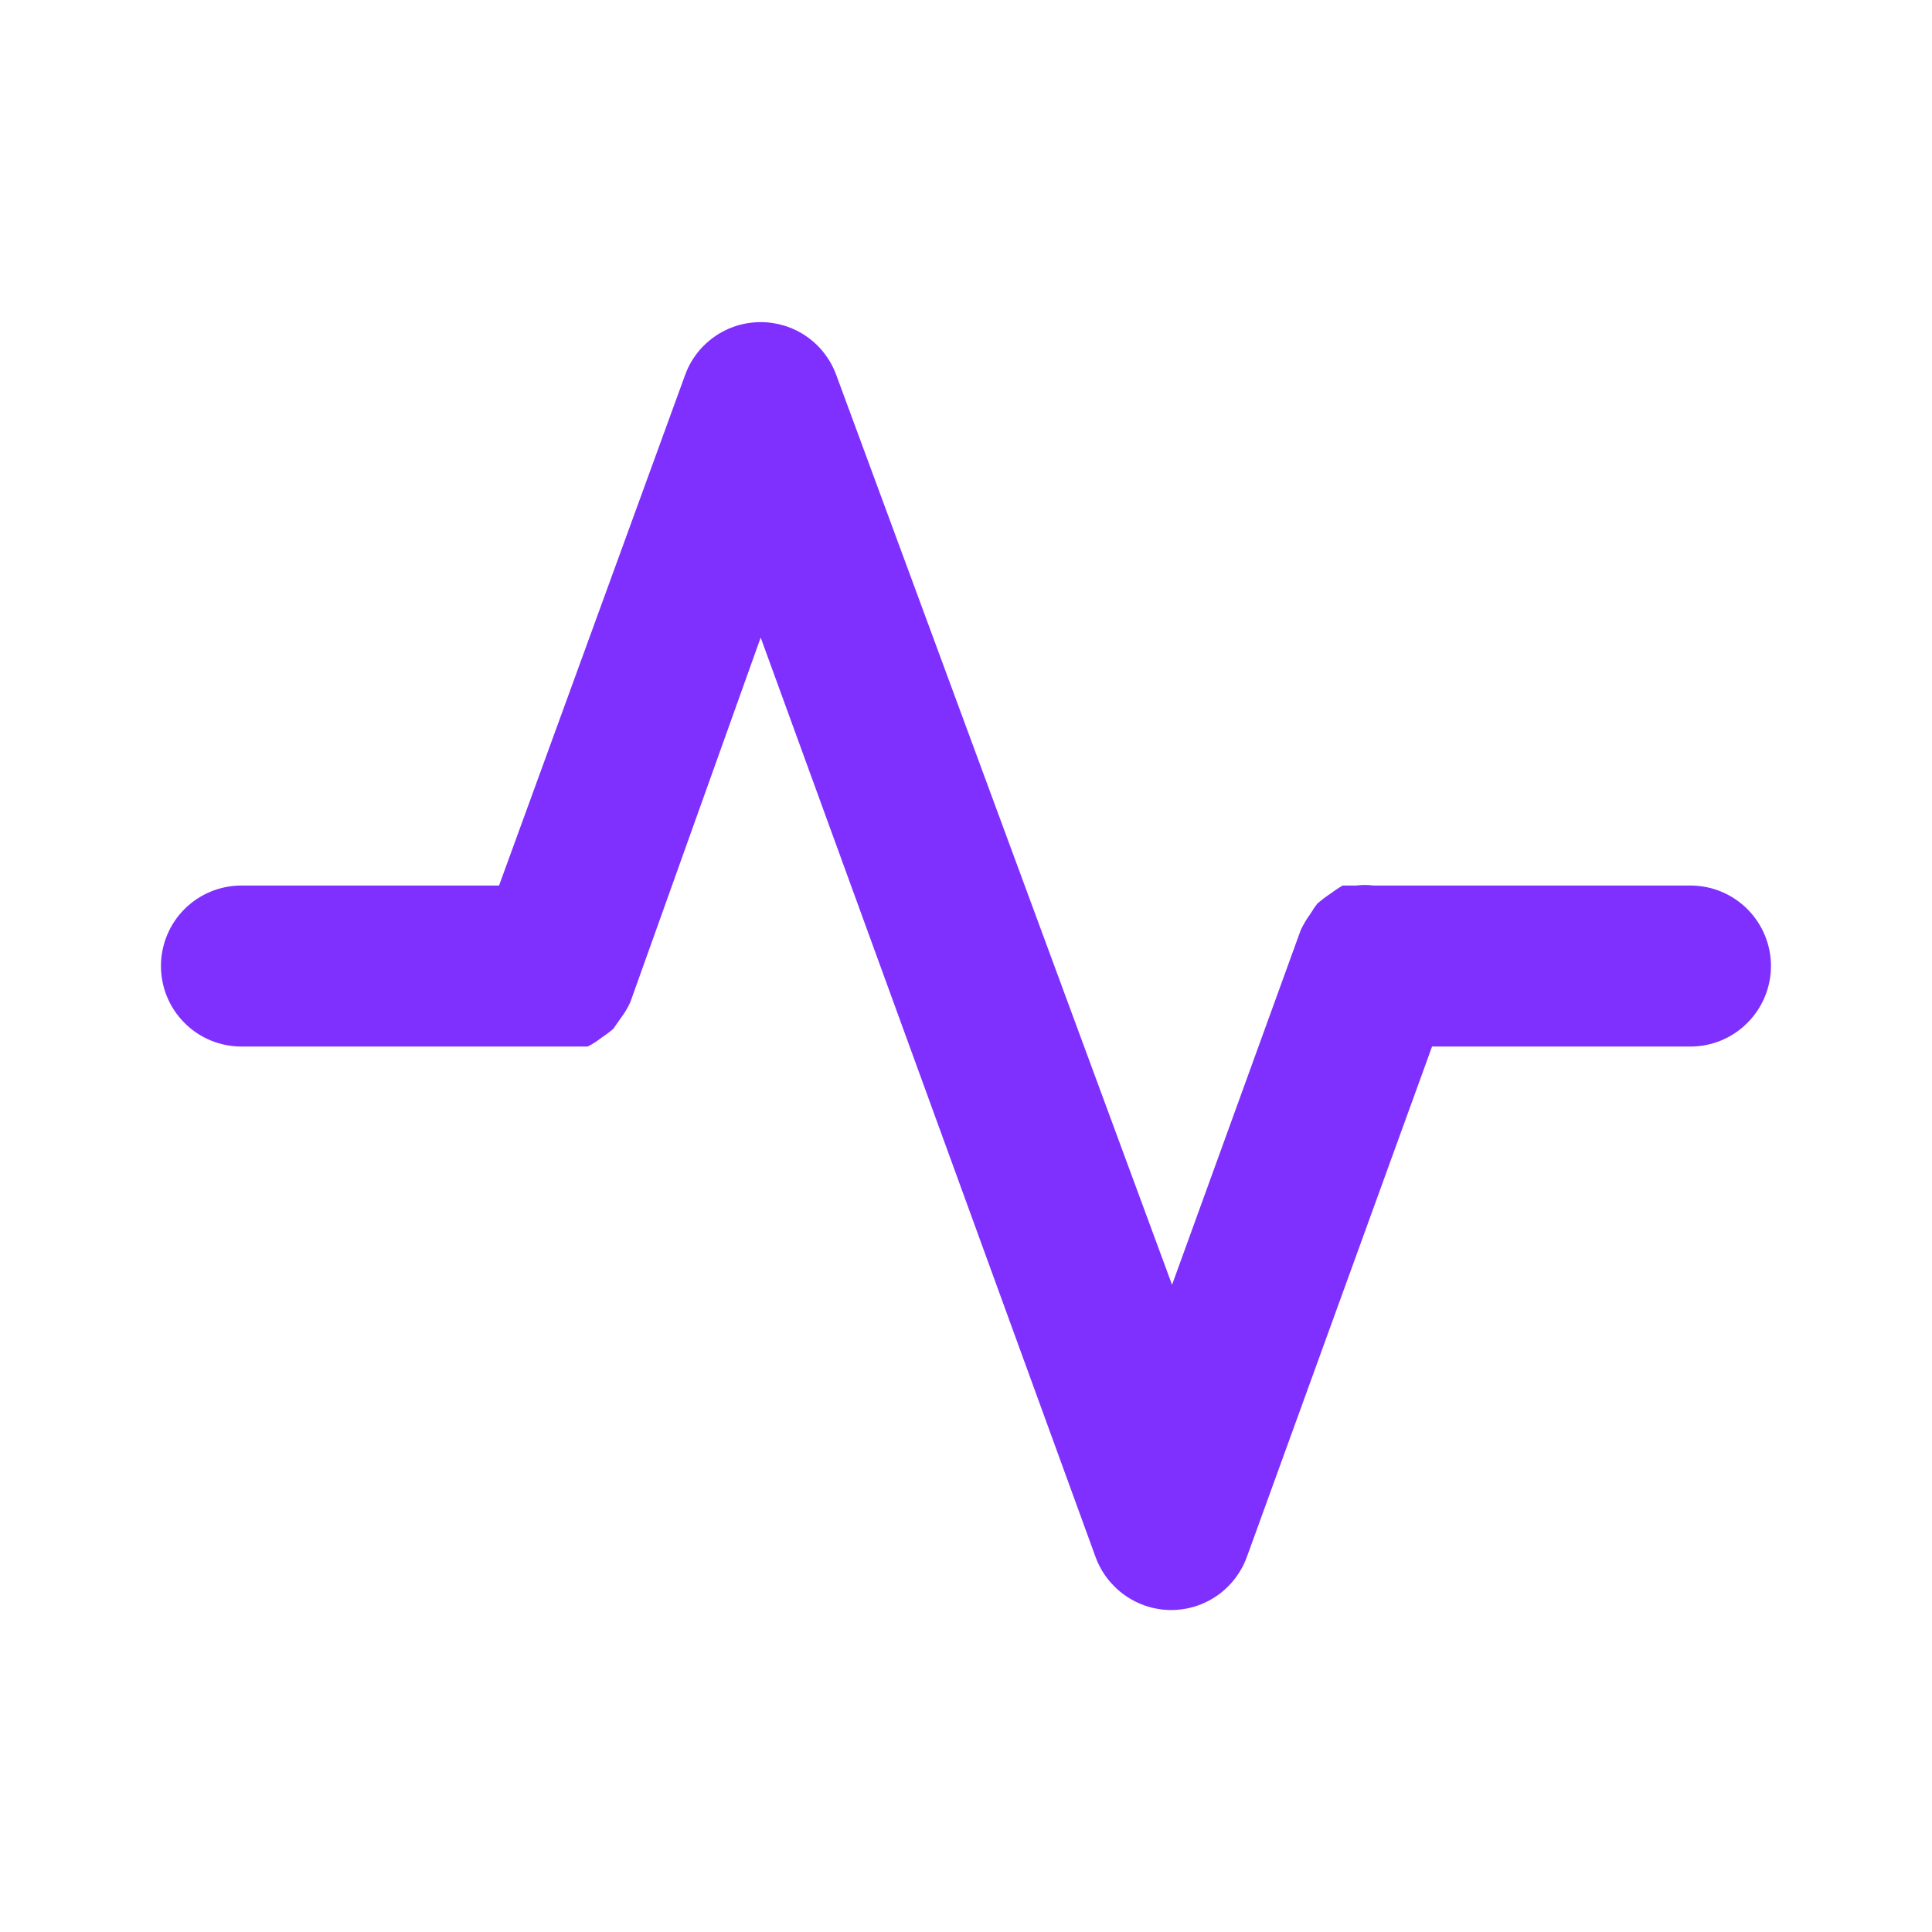 <svg width="26" height="26" viewBox="0 0 26 26" fill="none" xmlns="http://www.w3.org/2000/svg">
<g id="uil:heart-rate">
<path id="Vector" d="M22.749 11.917H18.481C18.405 11.907 18.329 11.907 18.253 11.917H18.069C18.013 11.949 17.958 11.986 17.907 12.025C17.846 12.065 17.789 12.108 17.733 12.155C17.697 12.2 17.665 12.247 17.636 12.296C17.586 12.364 17.543 12.437 17.506 12.513L15.773 17.29L11.255 5.049C11.179 4.839 11.041 4.659 10.859 4.531C10.676 4.403 10.459 4.335 10.237 4.335C10.014 4.335 9.797 4.403 9.615 4.531C9.433 4.659 9.294 4.839 9.219 5.049L6.716 11.917H3.249C2.962 11.917 2.686 12.031 2.483 12.234C2.28 12.437 2.166 12.713 2.166 13C2.166 13.288 2.28 13.563 2.483 13.766C2.686 13.97 2.962 14.084 3.249 14.084H7.908C7.969 14.054 8.027 14.018 8.081 13.975C8.141 13.935 8.199 13.892 8.254 13.845L8.352 13.704C8.403 13.638 8.447 13.565 8.482 13.488L10.237 8.58L14.743 20.952C14.819 21.161 14.958 21.342 15.14 21.47C15.322 21.598 15.539 21.667 15.762 21.667C15.985 21.667 16.202 21.598 16.384 21.47C16.566 21.342 16.704 21.161 16.78 20.952L19.272 14.084H22.749C23.037 14.084 23.312 13.97 23.515 13.766C23.718 13.563 23.833 13.288 23.833 13C23.833 12.713 23.718 12.437 23.515 12.234C23.312 12.031 23.037 11.917 22.749 11.917Z" fill="#7F30FF"/>
</g>
</svg>

